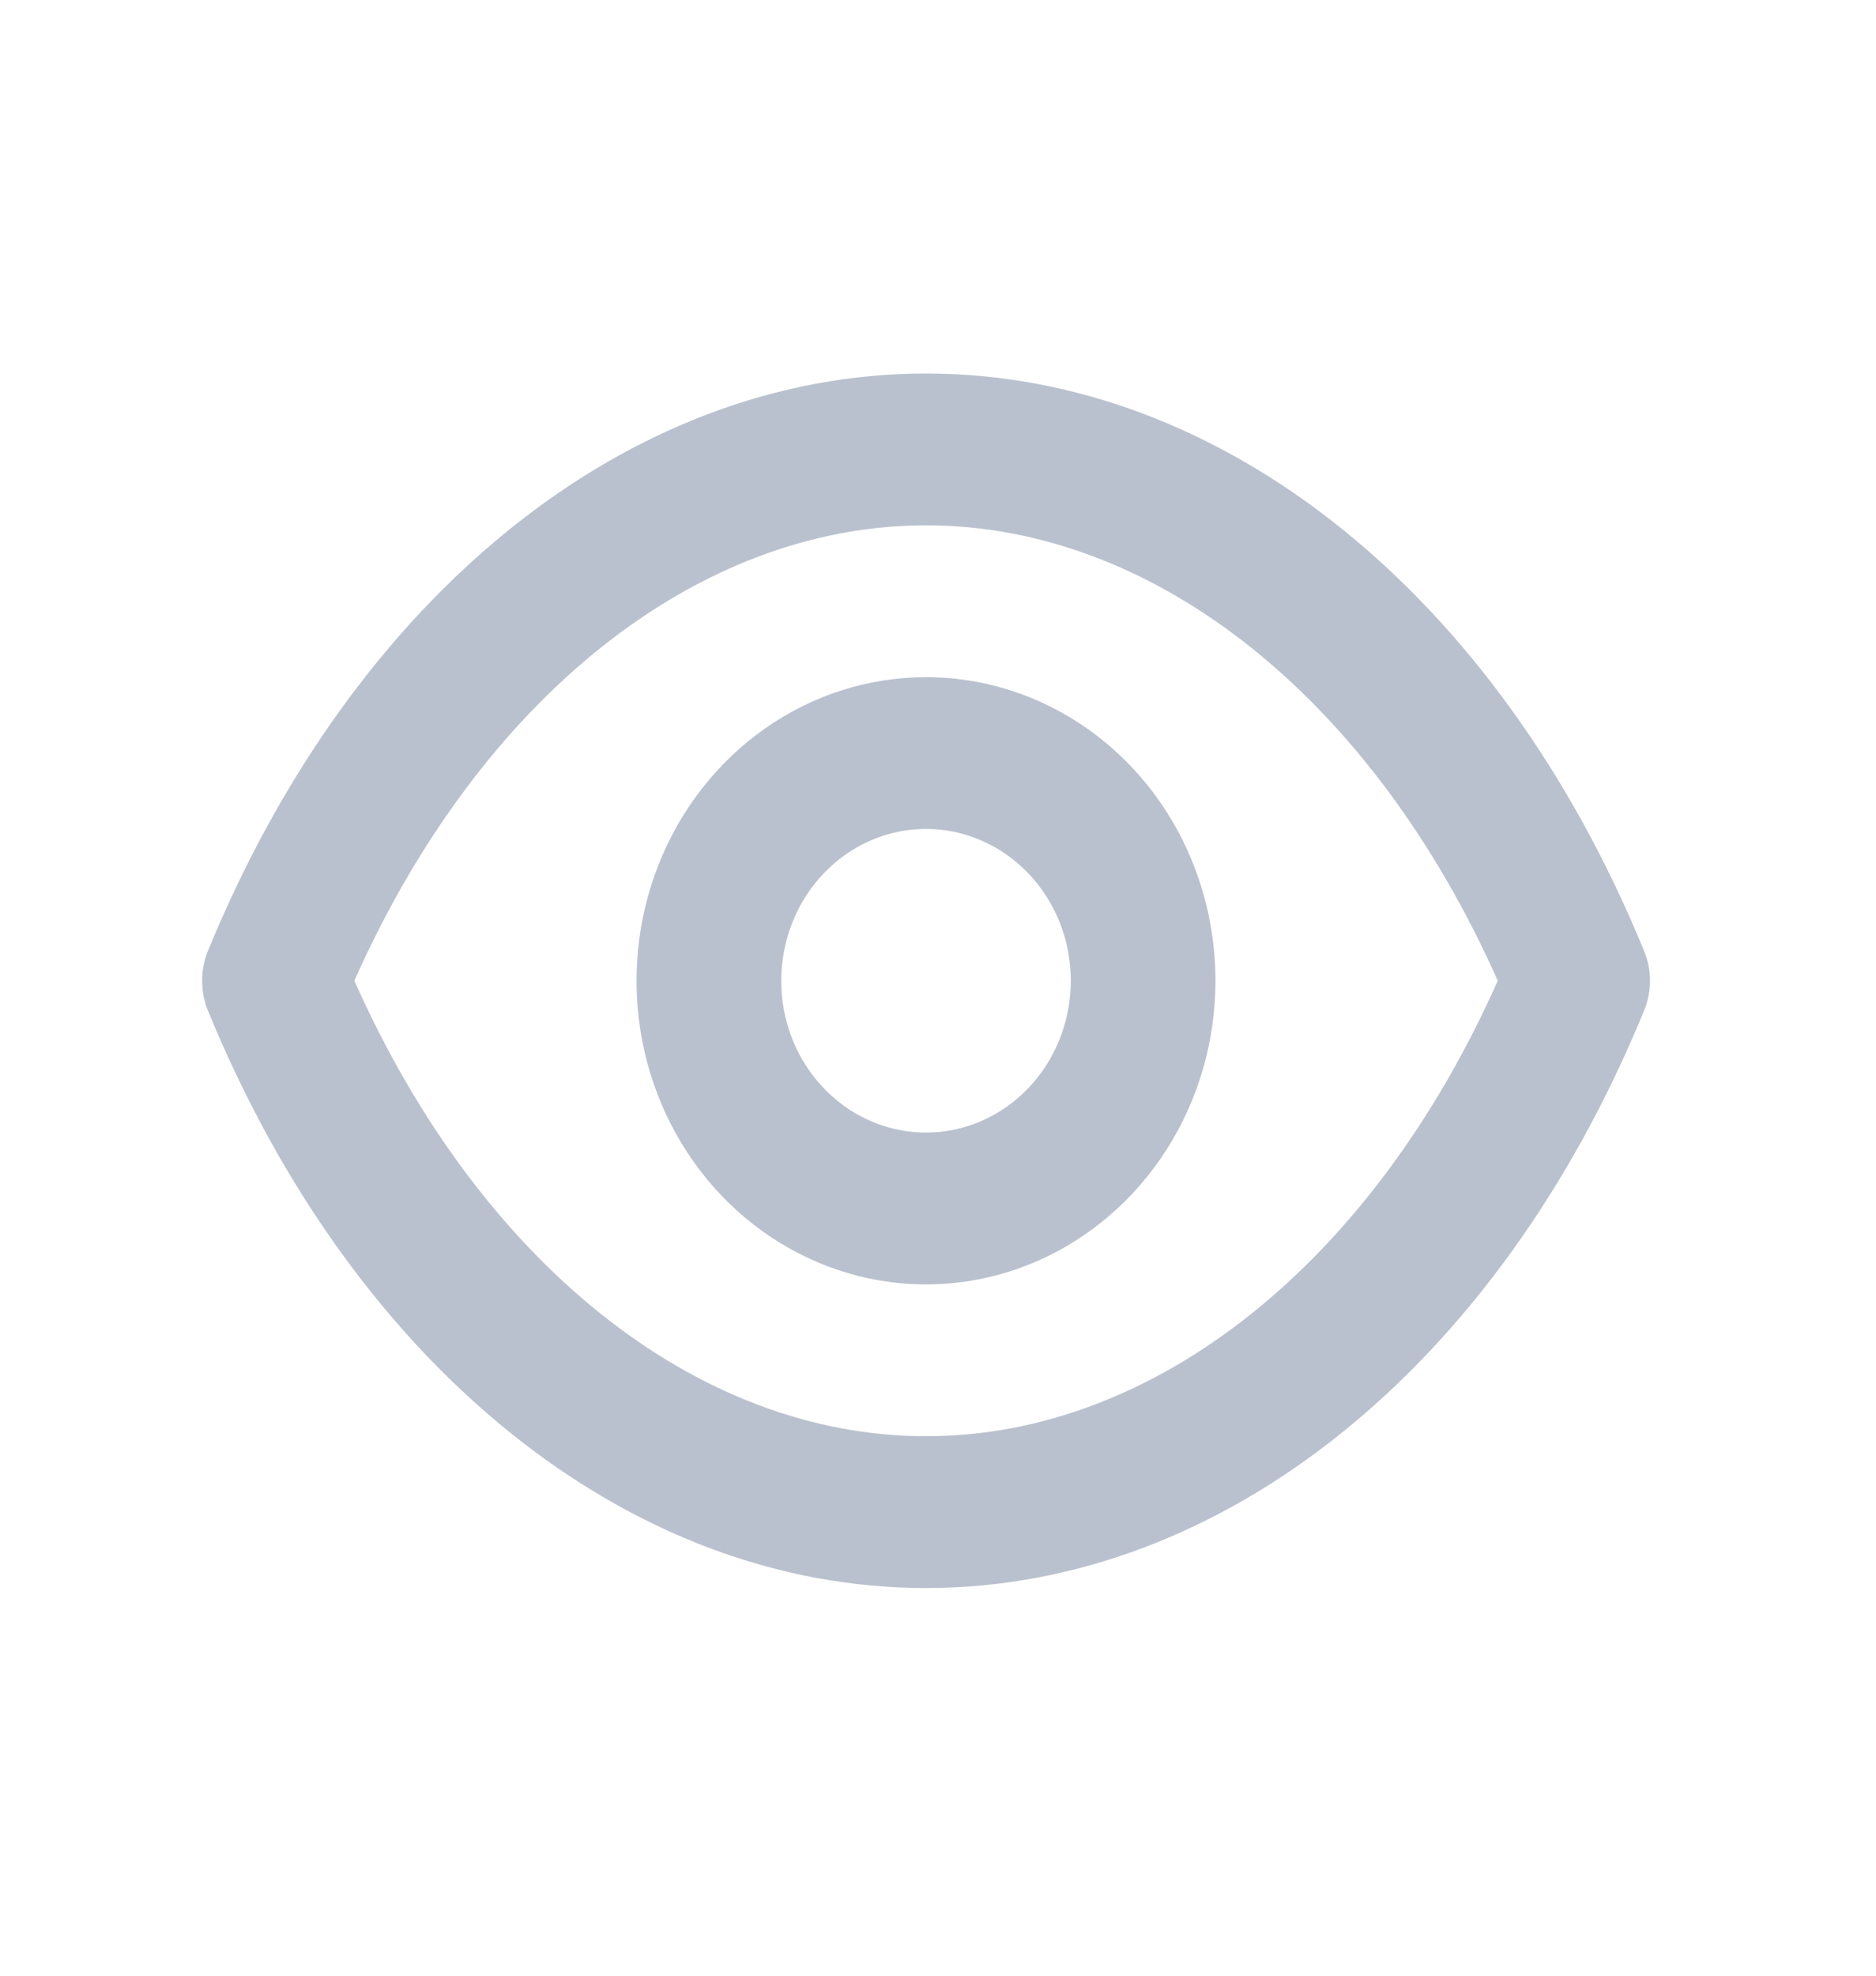 <svg width="19" height="20" viewBox="0 0 19 20" fill="none" xmlns="http://www.w3.org/2000/svg">
<path d="M16.649 9.621C15.169 6.017 12.384 3.781 9.379 3.781C6.374 3.781 3.589 6.017 2.108 9.621C2.068 9.718 2.047 9.823 2.047 9.928C2.047 10.034 2.068 10.139 2.108 10.236C3.589 13.839 6.374 16.076 9.379 16.076C12.384 16.076 15.169 13.839 16.649 10.236C16.69 10.139 16.711 10.034 16.711 9.928C16.711 9.823 16.69 9.718 16.649 9.621ZM9.379 14.539C7.055 14.539 4.857 12.779 3.589 9.928C4.857 7.078 7.055 5.318 9.379 5.318C11.702 5.318 13.901 7.078 15.169 9.928C13.901 12.779 11.702 14.539 9.379 14.539ZM9.379 6.855C8.799 6.855 8.232 7.035 7.75 7.373C7.268 7.711 6.892 8.191 6.67 8.752C6.448 9.314 6.39 9.932 6.503 10.528C6.616 11.124 6.896 11.672 7.306 12.102C7.716 12.531 8.238 12.824 8.807 12.943C9.375 13.062 9.965 13.001 10.501 12.768C11.036 12.535 11.494 12.141 11.816 11.636C12.139 11.13 12.31 10.536 12.31 9.928C12.31 9.113 12.002 8.331 11.452 7.755C10.902 7.179 10.156 6.855 9.379 6.855ZM9.379 11.465C9.089 11.465 8.805 11.375 8.564 11.206C8.323 11.037 8.135 10.797 8.024 10.517C7.913 10.236 7.884 9.927 7.941 9.629C7.998 9.33 8.137 9.057 8.342 8.842C8.547 8.627 8.808 8.48 9.093 8.421C9.377 8.362 9.672 8.392 9.94 8.509C10.207 8.625 10.437 8.822 10.598 9.075C10.759 9.327 10.845 9.624 10.845 9.928C10.845 10.336 10.69 10.727 10.415 11.015C10.14 11.303 9.767 11.465 9.379 11.465Z" fill="#BAC1CE"/>
</svg>
